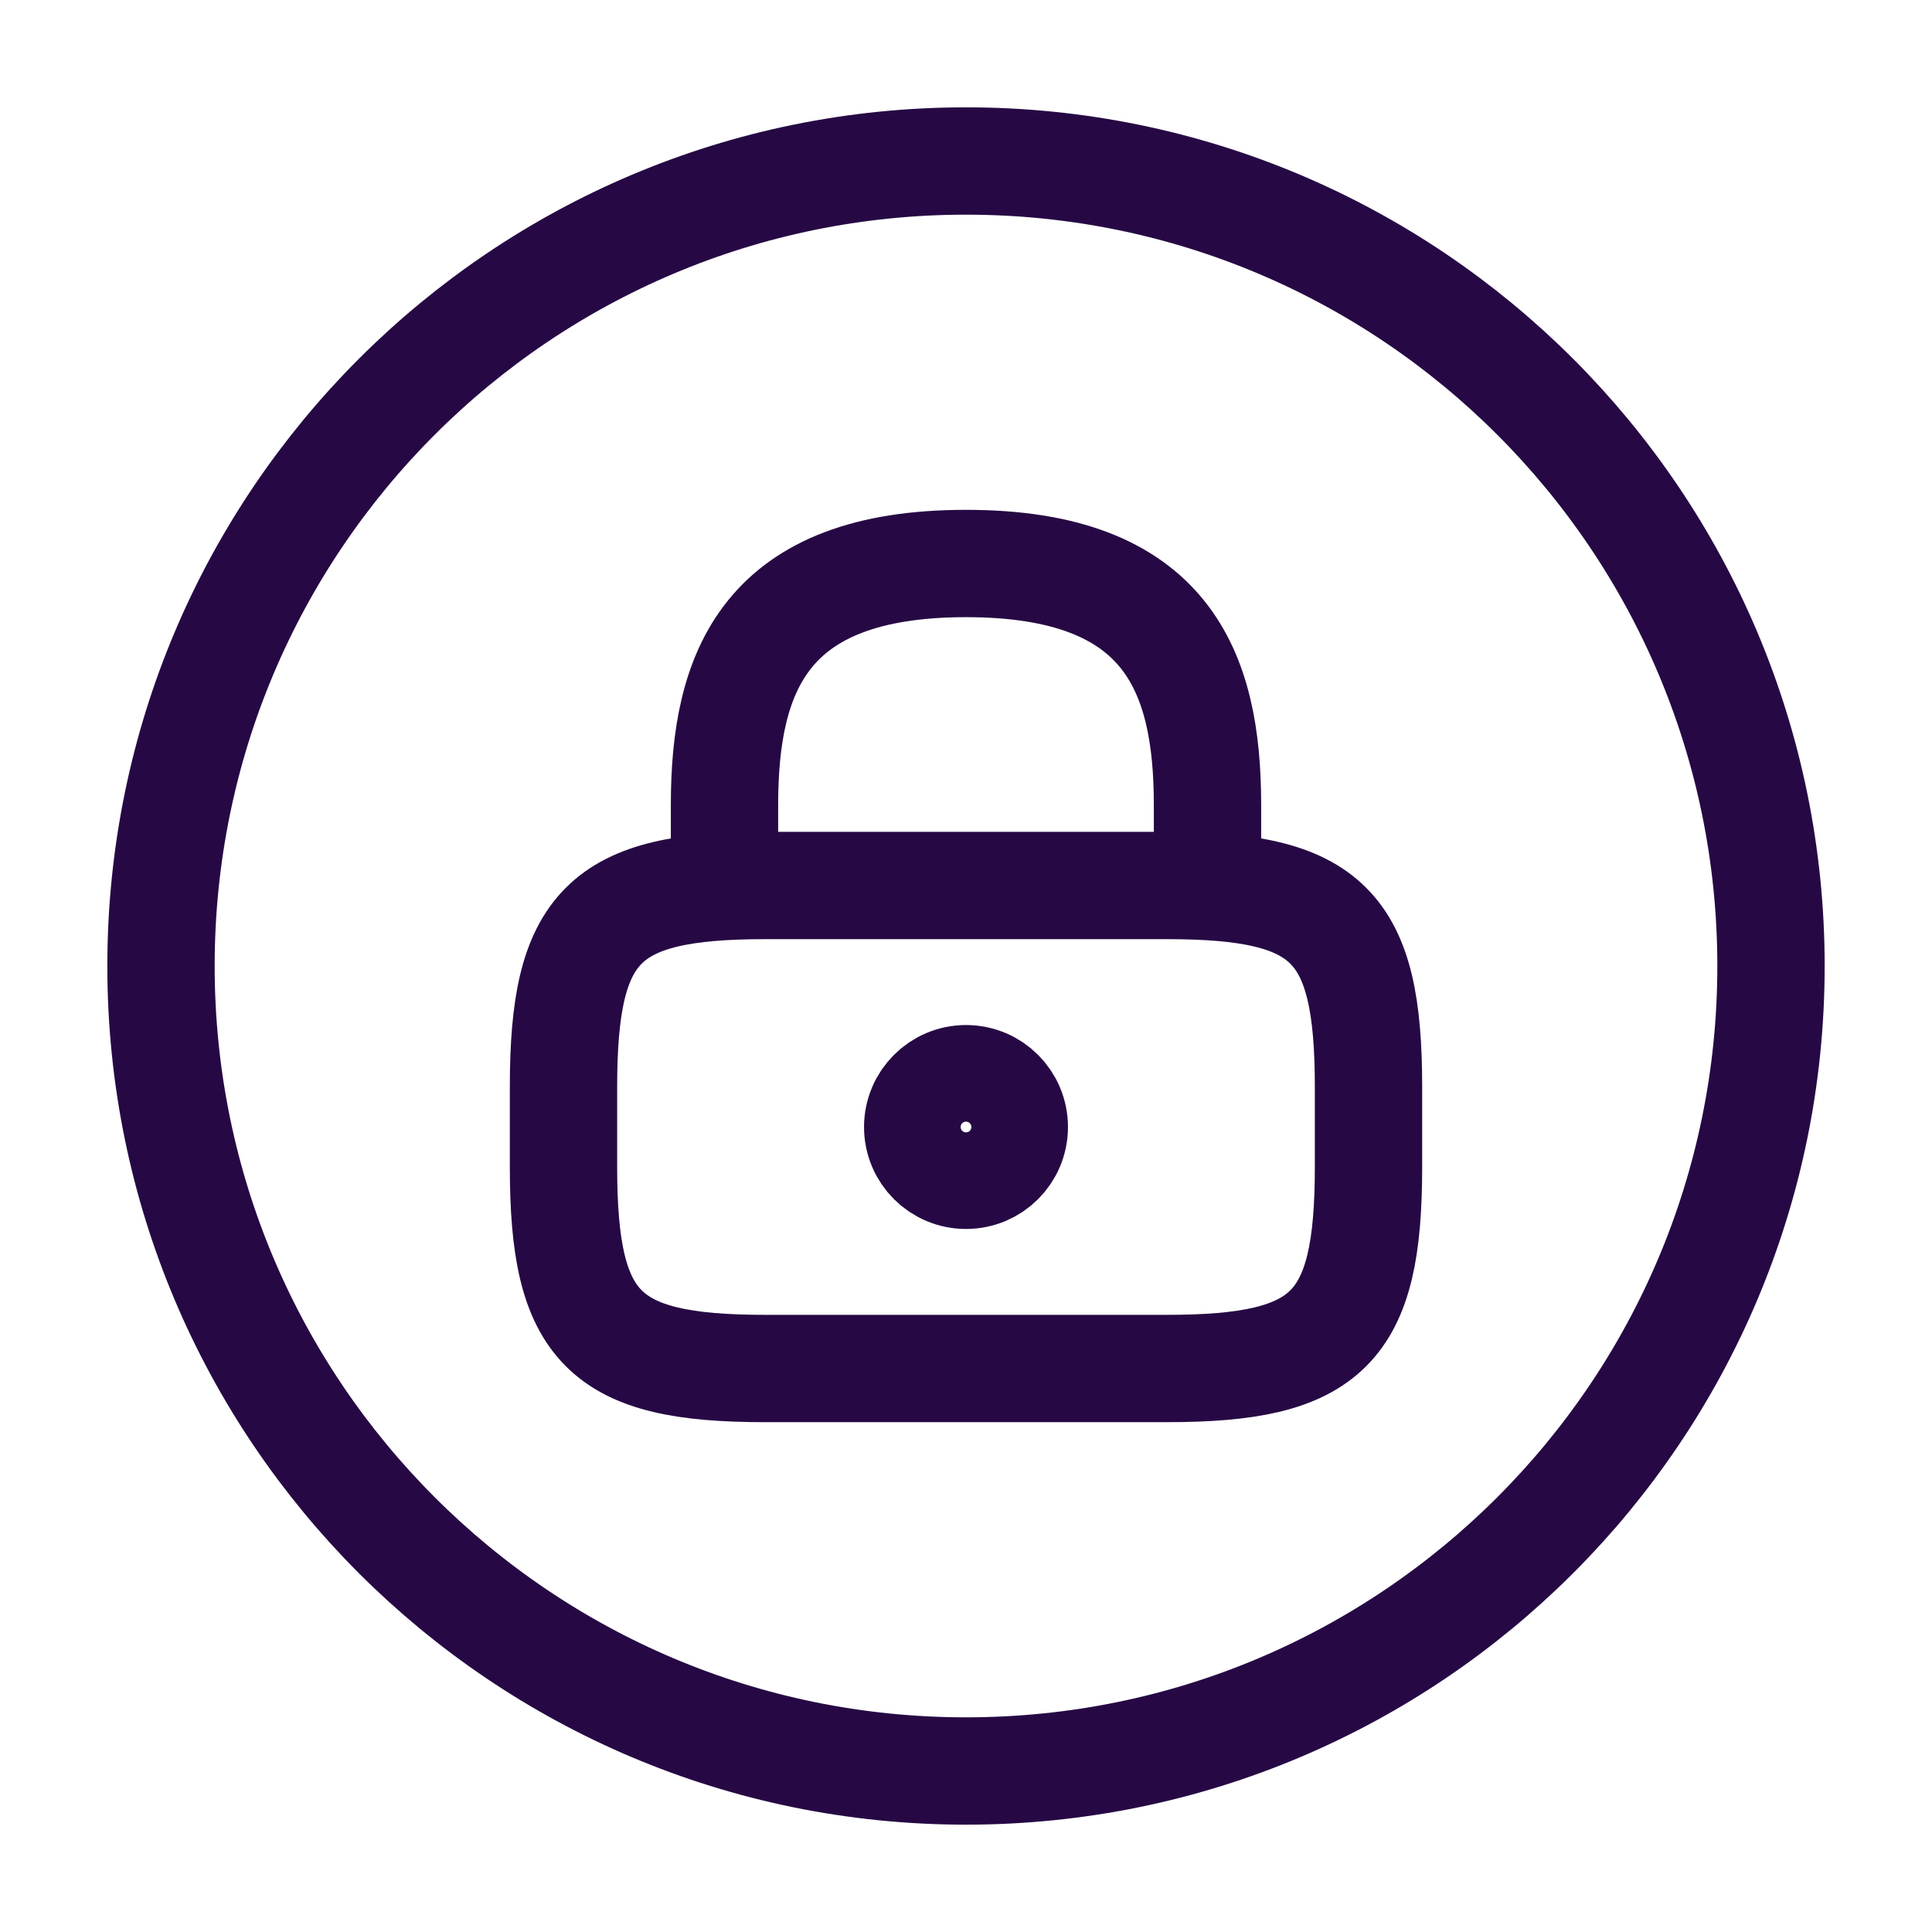<svg width="18" height="18" viewBox="0 0 18 18" fill="none" xmlns="http://www.w3.org/2000/svg">
<path d="M6.75 8.25V7.5C6.75 6.255 7.125 5.25 9 5.25C10.875 5.25 11.25 6.255 11.25 7.5V8.25" stroke="#260944" stroke-linecap="round" stroke-linejoin="round"/>
<path d="M9 10.95C9.249 10.95 9.45 10.749 9.45 10.5C9.45 10.252 9.249 10.05 9 10.05C8.752 10.05 8.55 10.252 8.55 10.5C8.55 10.749 8.752 10.95 9 10.95Z" stroke="#260944" stroke-linecap="round" stroke-linejoin="round"/>
<path d="M10.875 12.75H7.125C5.625 12.75 5.25 12.375 5.25 10.875V10.125C5.25 8.625 5.625 8.25 7.125 8.25H10.875C12.375 8.25 12.75 8.625 12.75 10.125V10.875C12.75 12.375 12.375 12.75 10.875 12.75Z" stroke="#260944" stroke-linecap="round" stroke-linejoin="round"/>
<path d="M9 16.5C13.142 16.5 16.5 13.142 16.5 9C16.5 4.858 13.142 1.5 9 1.5C4.858 1.5 1.5 4.858 1.5 9C1.5 13.142 4.858 16.5 9 16.5Z" stroke="#260944" stroke-linecap="round" stroke-linejoin="round"/>
</svg>
